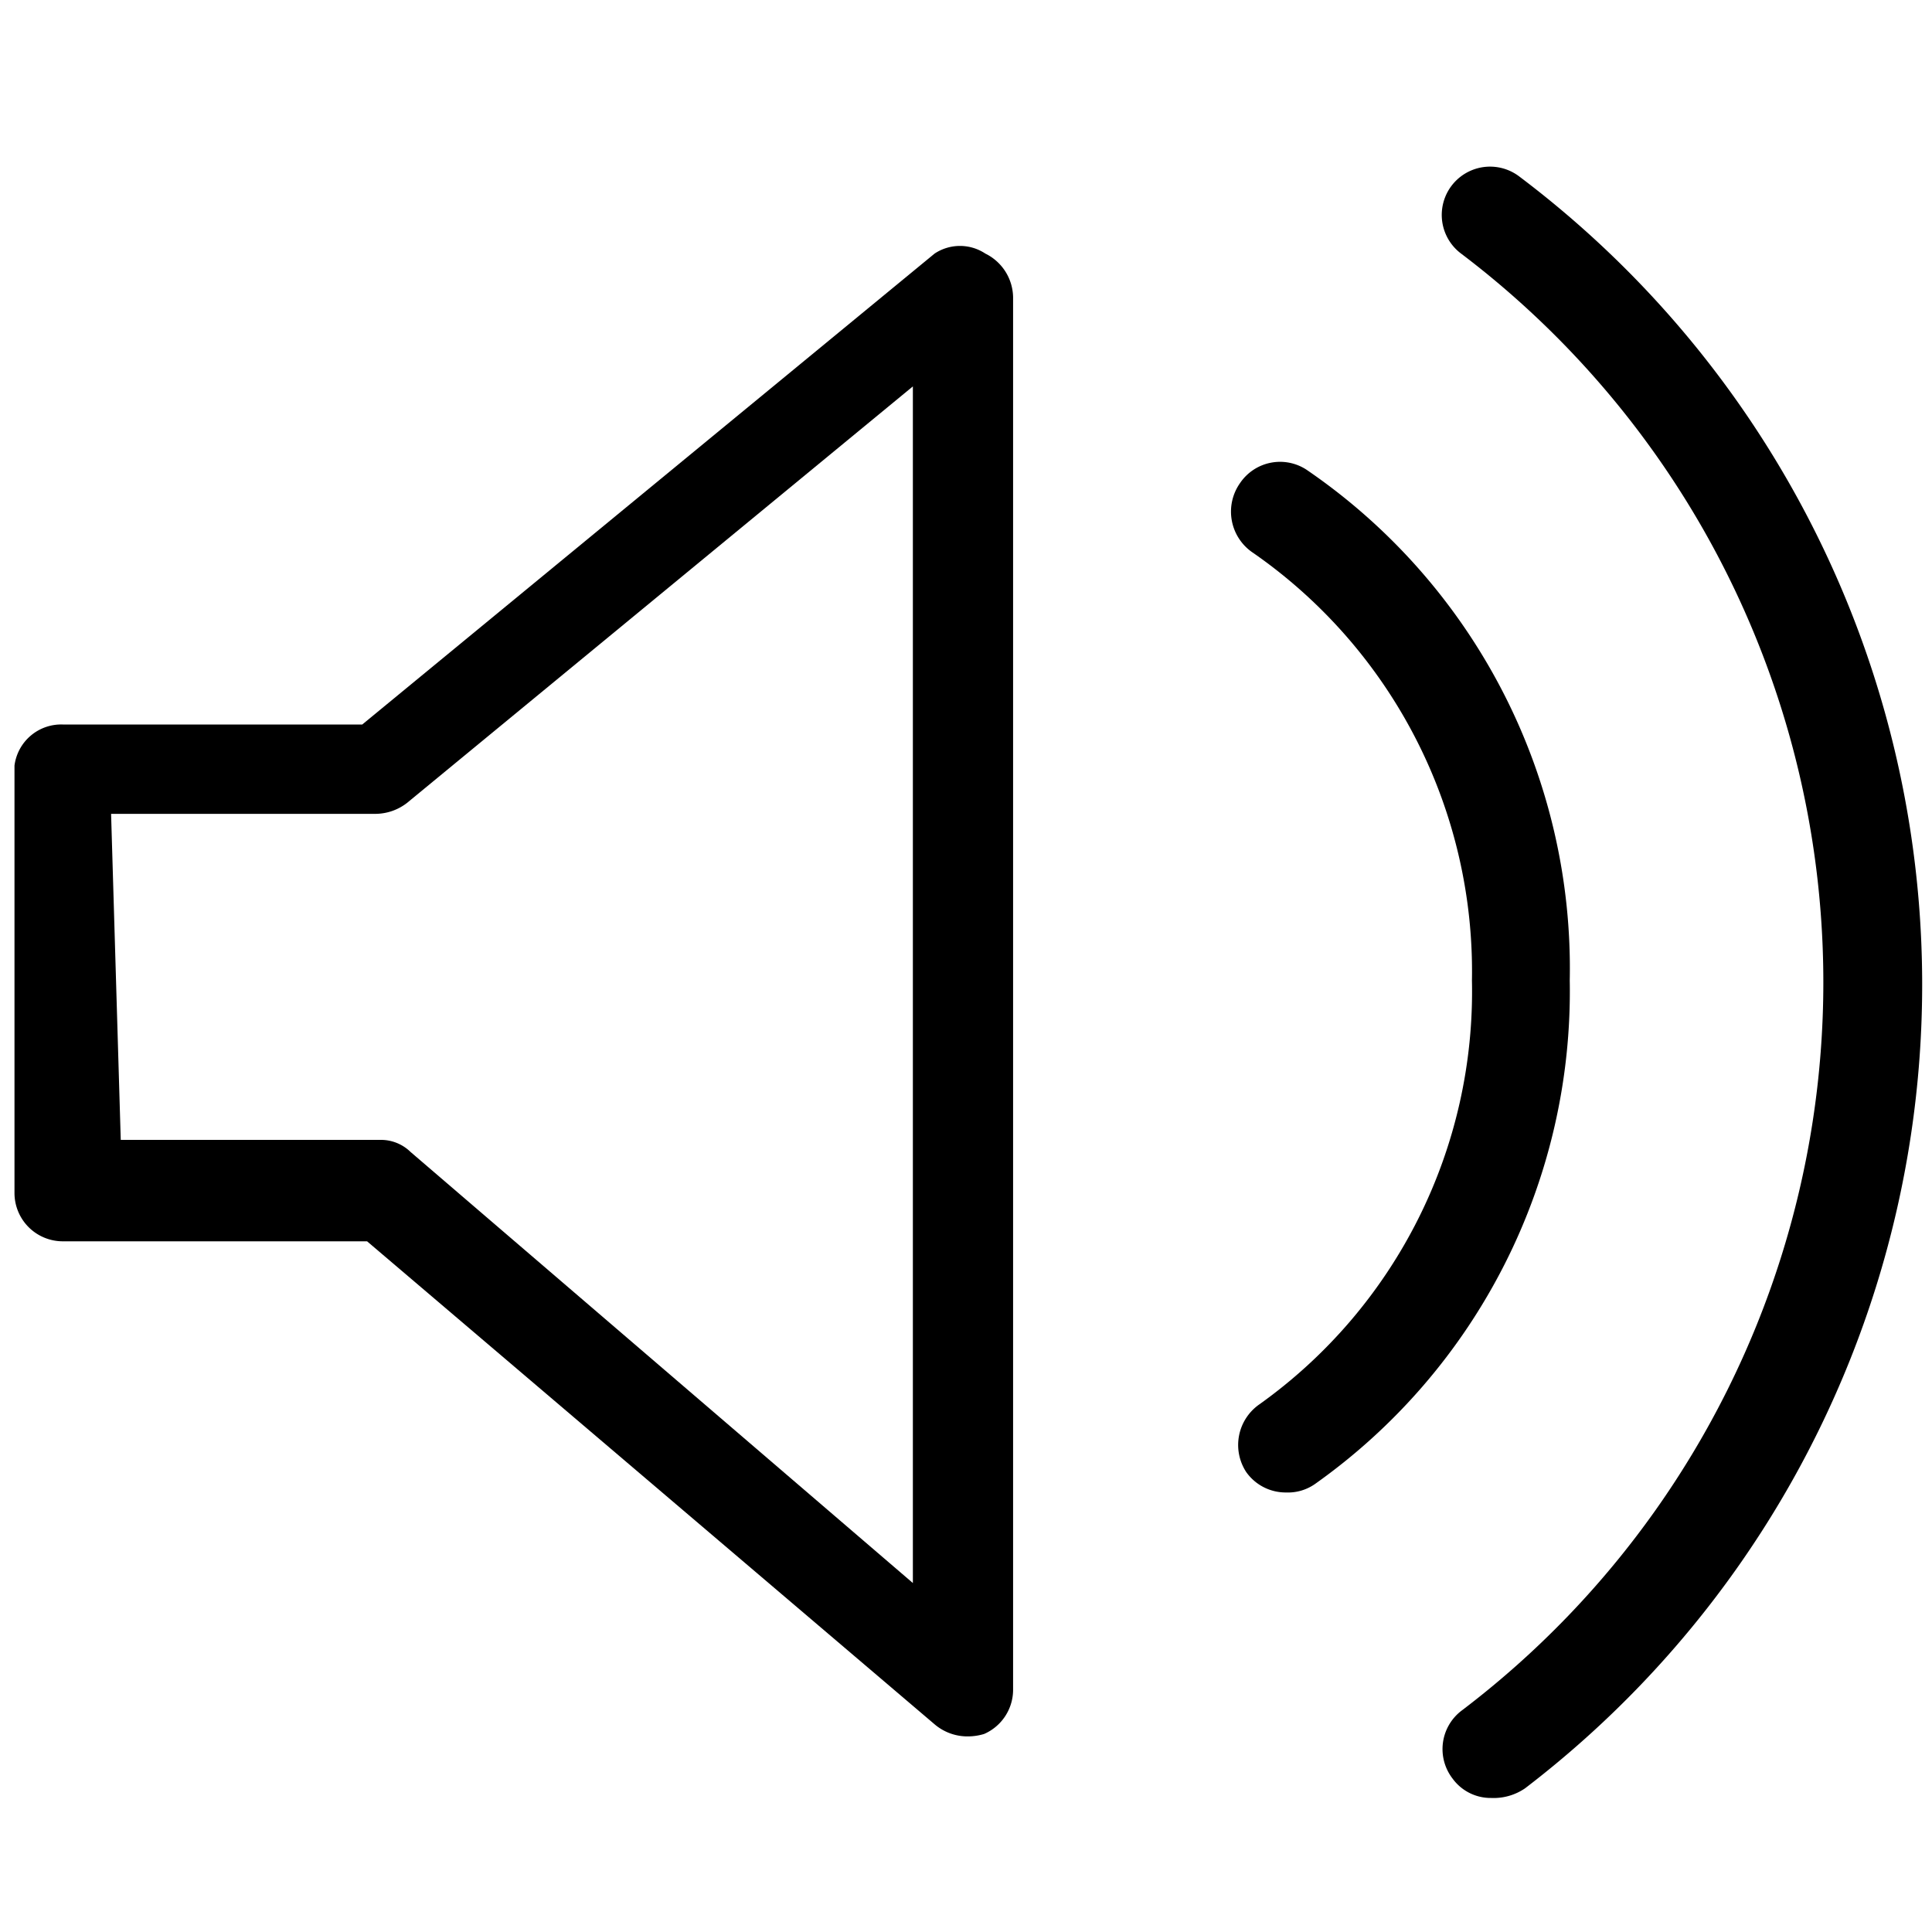 <svg id="Layer_1" xmlns="http://www.w3.org/2000/svg" viewBox="0 0 16 16"><path fill="currentColor" d="M8,14.38a.42.42,0,0,1-.26-.1l-4.7-4H.52a.4.4,0,0,1-.4-.4V6.34A.39.39,0,0,1,.52,6H3l4.74-3.9a.38.38,0,0,1,.42,0,.41.41,0,0,1,.23.36V14a.4.4,0,0,1-.24.36A.47.47,0,0,1,8,14.38Zm-7-4.94H3.15a.35.35,0,0,1,.25.1l4.16,3.57V3.2L3.37,6.65a.43.43,0,0,1-.26.09H.92Z"/><path fill="currentColor" d="M10.65,12.36a.4.4,0,0,1-.33-.17.41.41,0,0,1,.11-.56,4.2,4.2,0,0,0,1.76-3.51,4.22,4.22,0,0,0-1.81-3.54A.41.41,0,0,1,10.27,4a.4.4,0,0,1,.55-.11A5,5,0,0,1,13,8.12a5,5,0,0,1-2.11,4.17A.39.39,0,0,1,10.65,12.36Z"/><path fill="currentColor" d="M12.35,14.89a.39.39,0,0,1-.32-.16.4.4,0,0,1,.07-.56,7.57,7.57,0,0,0,0-12.07.4.4,0,0,1,.48-.64,8.38,8.38,0,0,1,.05,13.35A.46.46,0,0,1,12.35,14.89Z"/></svg>
